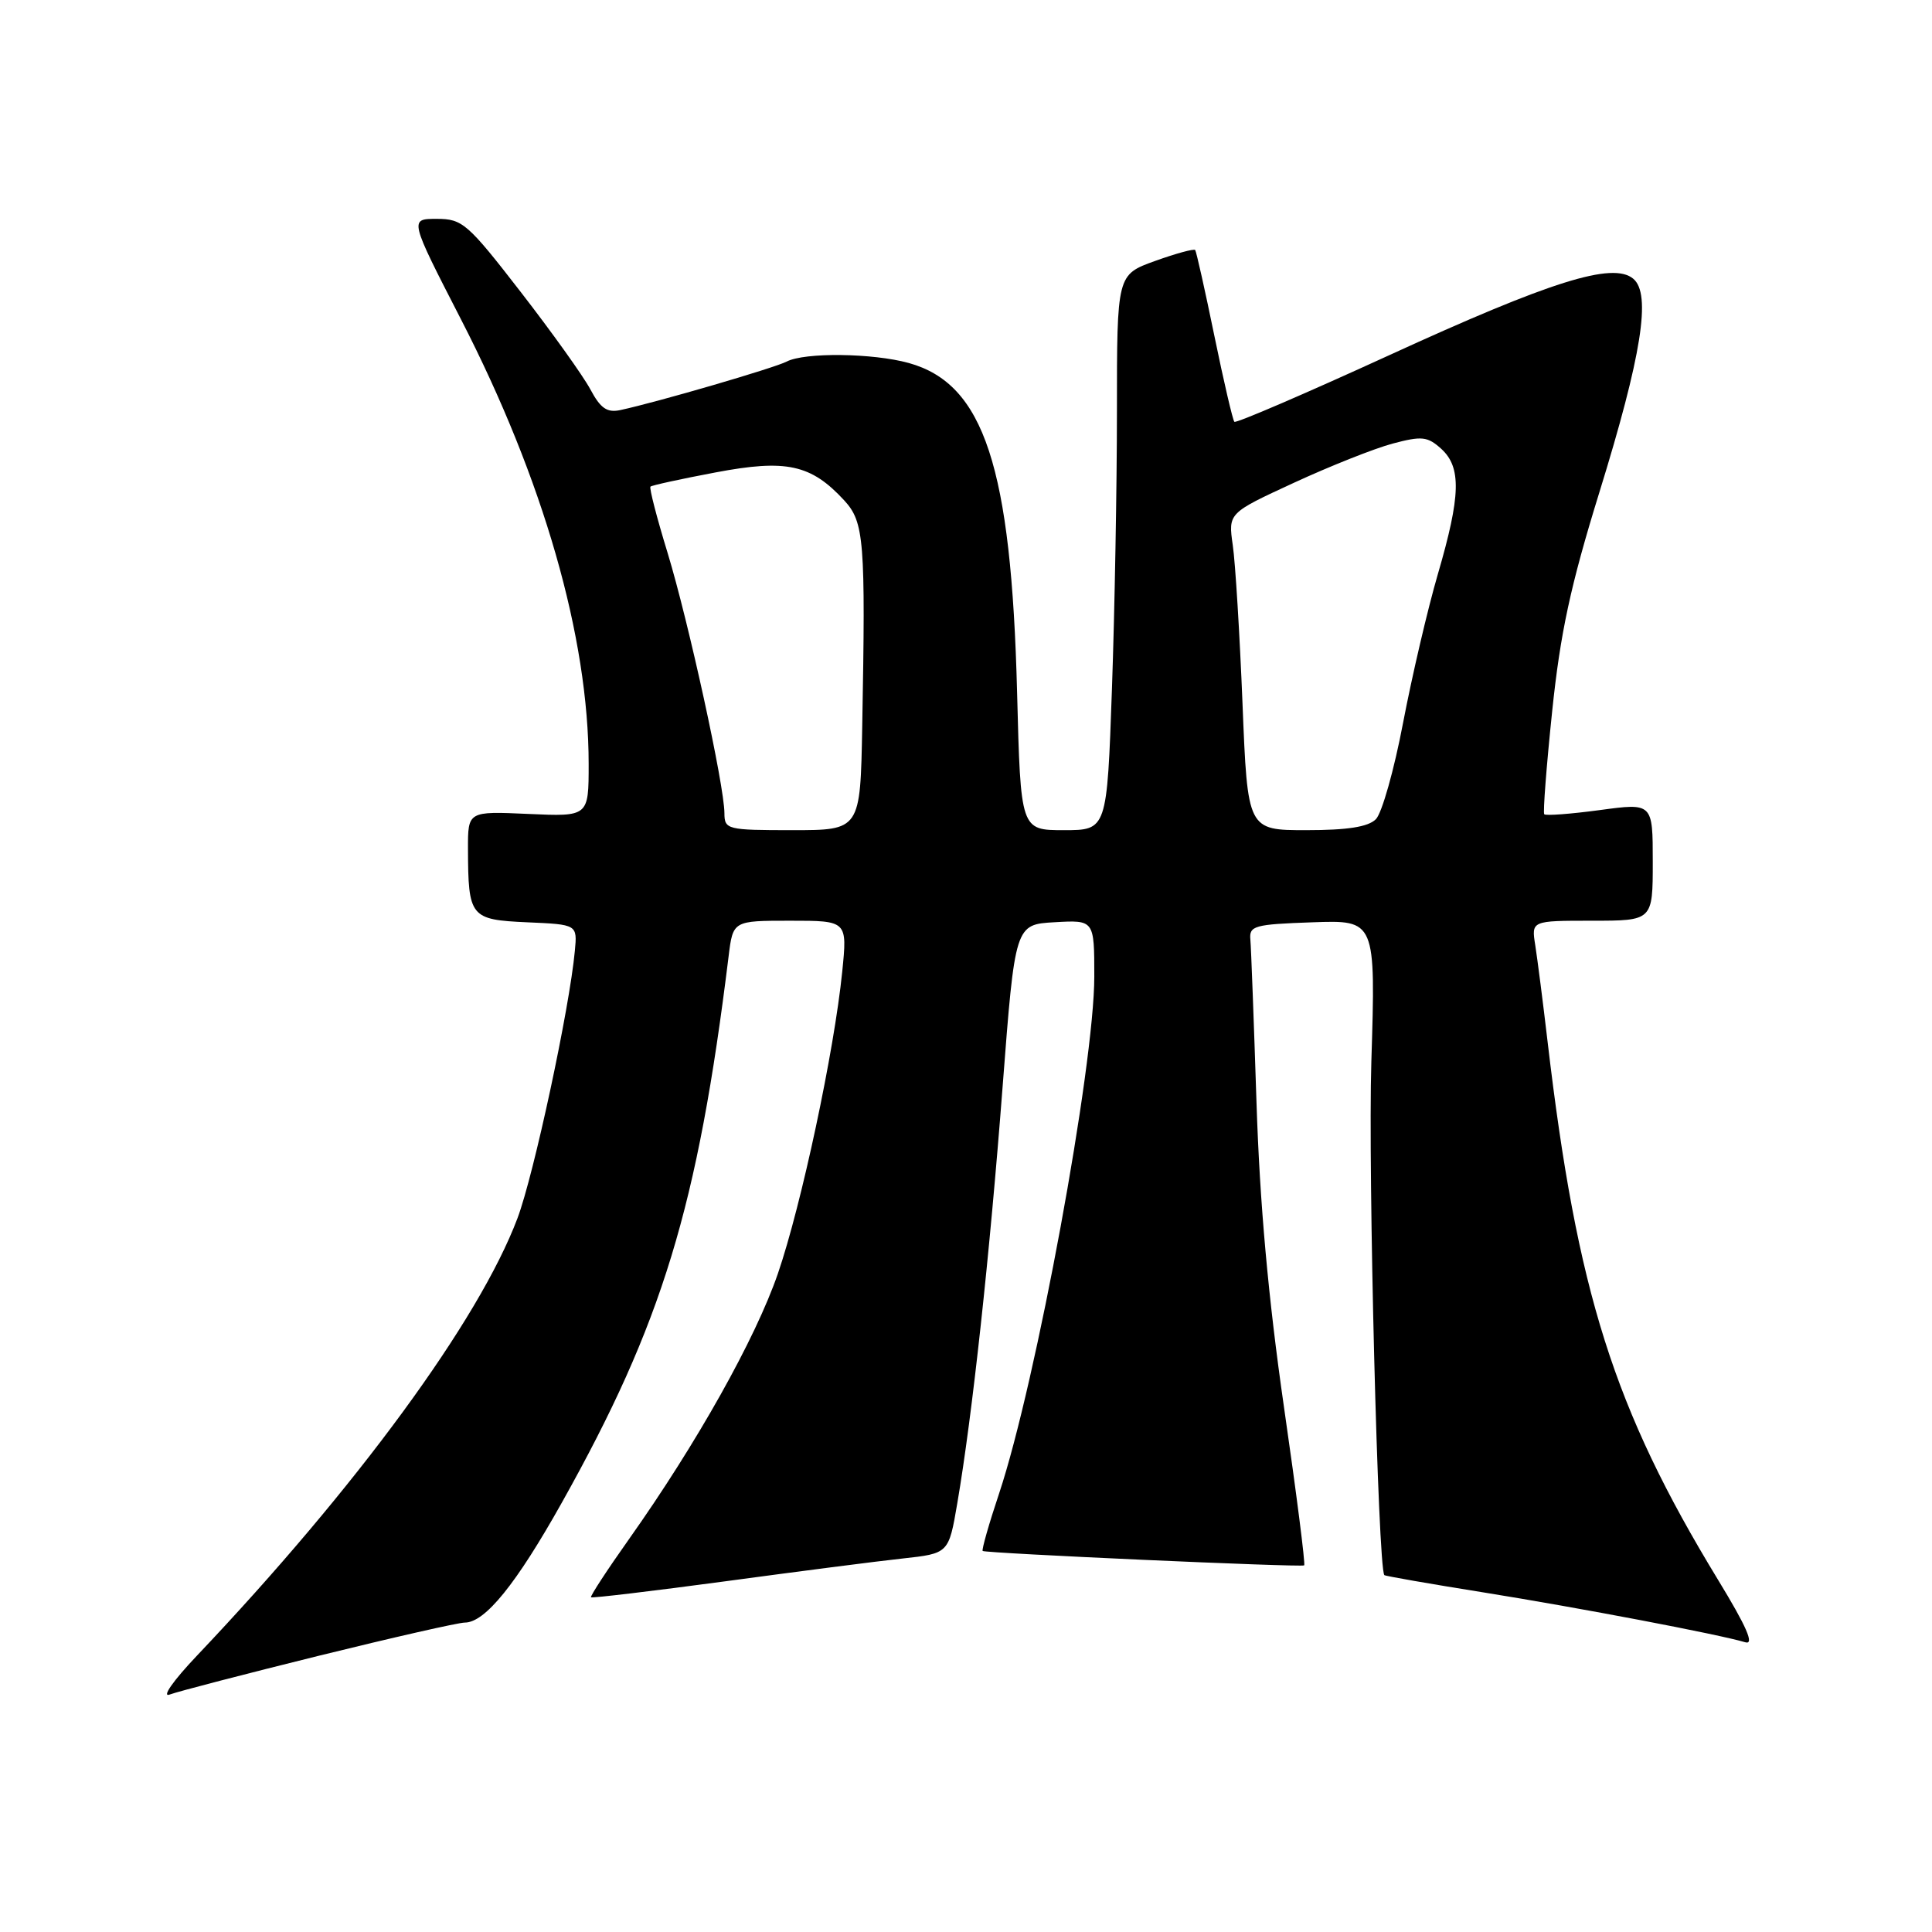 <?xml version="1.0" encoding="UTF-8" standalone="no"?>
<!DOCTYPE svg PUBLIC "-//W3C//DTD SVG 1.1//EN" "http://www.w3.org/Graphics/SVG/1.1/DTD/svg11.dtd" >
<svg xmlns="http://www.w3.org/2000/svg" xmlns:xlink="http://www.w3.org/1999/xlink" version="1.1" viewBox="0 0 256 256">
 <g >
 <path fill="currentColor"
d=" M 42.27 219.39 C 52.04 216.98 60.74 215.00 61.59 215.00 C 64.27 215.00 68.41 209.89 74.45 199.10 C 87.75 175.37 92.45 159.97 96.54 126.75 C 97.12 122.00 97.12 122.00 104.70 122.00 C 112.28 122.00 112.28 122.00 111.60 128.75 C 110.54 139.27 106.20 159.66 103.07 168.77 C 100.10 177.39 92.34 191.24 83.34 203.95 C 80.44 208.04 78.18 211.51 78.31 211.65 C 78.45 211.78 86.42 210.83 96.03 209.54 C 105.64 208.24 116.25 206.87 119.60 206.51 C 125.71 205.84 125.71 205.84 126.85 199.17 C 128.83 187.60 131.15 166.25 132.85 144.00 C 134.50 122.50 134.50 122.50 139.75 122.20 C 145.00 121.90 145.00 121.90 145.00 129.39 C 145.00 141.29 137.28 183.21 132.39 197.88 C 131.03 201.94 130.06 205.37 130.21 205.51 C 130.59 205.82 172.40 207.70 172.81 207.42 C 172.99 207.30 171.78 197.82 170.12 186.35 C 168.05 171.98 166.92 159.44 166.49 146.00 C 166.14 135.28 165.78 125.60 165.68 124.50 C 165.51 122.67 166.19 122.48 173.89 122.21 C 182.29 121.91 182.29 121.91 181.71 140.71 C 181.26 155.29 182.59 207.61 183.43 208.71 C 183.52 208.83 189.42 209.86 196.55 211.00 C 209.21 213.03 227.76 216.56 231.26 217.61 C 232.50 217.98 231.44 215.55 227.64 209.32 C 213.83 186.63 208.97 171.27 205.06 138.00 C 204.45 132.78 203.71 127.04 203.43 125.25 C 202.91 122.00 202.91 122.00 210.95 122.00 C 219.00 122.00 219.00 122.00 219.00 114.19 C 219.00 106.39 219.00 106.39 211.98 107.34 C 208.11 107.86 204.80 108.11 204.62 107.89 C 204.44 107.68 204.91 101.54 205.67 94.25 C 206.75 83.86 208.10 77.60 211.92 65.25 C 217.54 47.08 218.83 38.93 216.41 36.93 C 213.70 34.67 205.49 37.25 184.05 47.08 C 173.00 52.14 163.78 56.11 163.56 55.89 C 163.35 55.68 162.15 50.55 160.91 44.50 C 159.67 38.45 158.52 33.33 158.37 33.13 C 158.22 32.93 155.83 33.58 153.05 34.58 C 148.00 36.40 148.00 36.40 148.00 54.45 C 148.00 64.38 147.70 80.94 147.34 91.25 C 146.68 110.00 146.68 110.00 140.96 110.00 C 135.24 110.00 135.24 110.00 134.77 91.75 C 134.00 61.86 130.39 50.87 120.42 48.10 C 115.65 46.78 106.61 46.67 104.24 47.91 C 102.60 48.76 87.18 53.26 82.23 54.33 C 80.45 54.72 79.58 54.13 78.23 51.60 C 77.28 49.82 73.12 44.01 69.00 38.69 C 61.96 29.60 61.28 29.00 57.87 29.00 C 54.24 29.00 54.24 29.00 61.08 42.31 C 72.00 63.55 78.00 84.43 78.00 101.24 C 78.00 108.21 78.00 108.21 70.00 107.85 C 62.00 107.49 62.00 107.49 62.01 112.49 C 62.04 121.54 62.31 121.87 69.86 122.21 C 76.50 122.50 76.50 122.50 76.17 126.00 C 75.46 133.66 70.74 155.65 68.57 161.42 C 63.47 174.96 47.25 197.09 26.09 219.39 C 22.92 222.73 21.37 224.96 22.50 224.53 C 23.60 224.12 32.50 221.81 42.27 219.39 Z  M 95.99 107.75 C 95.98 104.08 91.24 82.39 88.46 73.26 C 87.03 68.60 86.01 64.65 86.19 64.48 C 86.36 64.31 90.24 63.46 94.81 62.60 C 104.18 60.82 107.46 61.53 111.86 66.30 C 114.51 69.18 114.70 71.57 114.25 96.25 C 114.00 110.00 114.00 110.00 105.00 110.00 C 96.34 110.00 96.00 109.92 95.99 107.75 Z  M 164.64 93.25 C 164.27 84.04 163.69 74.59 163.35 72.25 C 162.74 67.99 162.74 67.99 171.43 63.98 C 176.21 61.77 182.10 59.43 184.52 58.78 C 188.40 57.75 189.15 57.83 190.96 59.46 C 193.66 61.91 193.56 65.68 190.53 76.05 C 189.17 80.70 187.10 89.58 185.91 95.80 C 184.73 102.01 183.11 107.75 182.31 108.55 C 181.29 109.57 178.55 110.00 173.09 110.00 C 165.31 110.00 165.31 110.00 164.64 93.25 Z "/>
</g>
</svg>